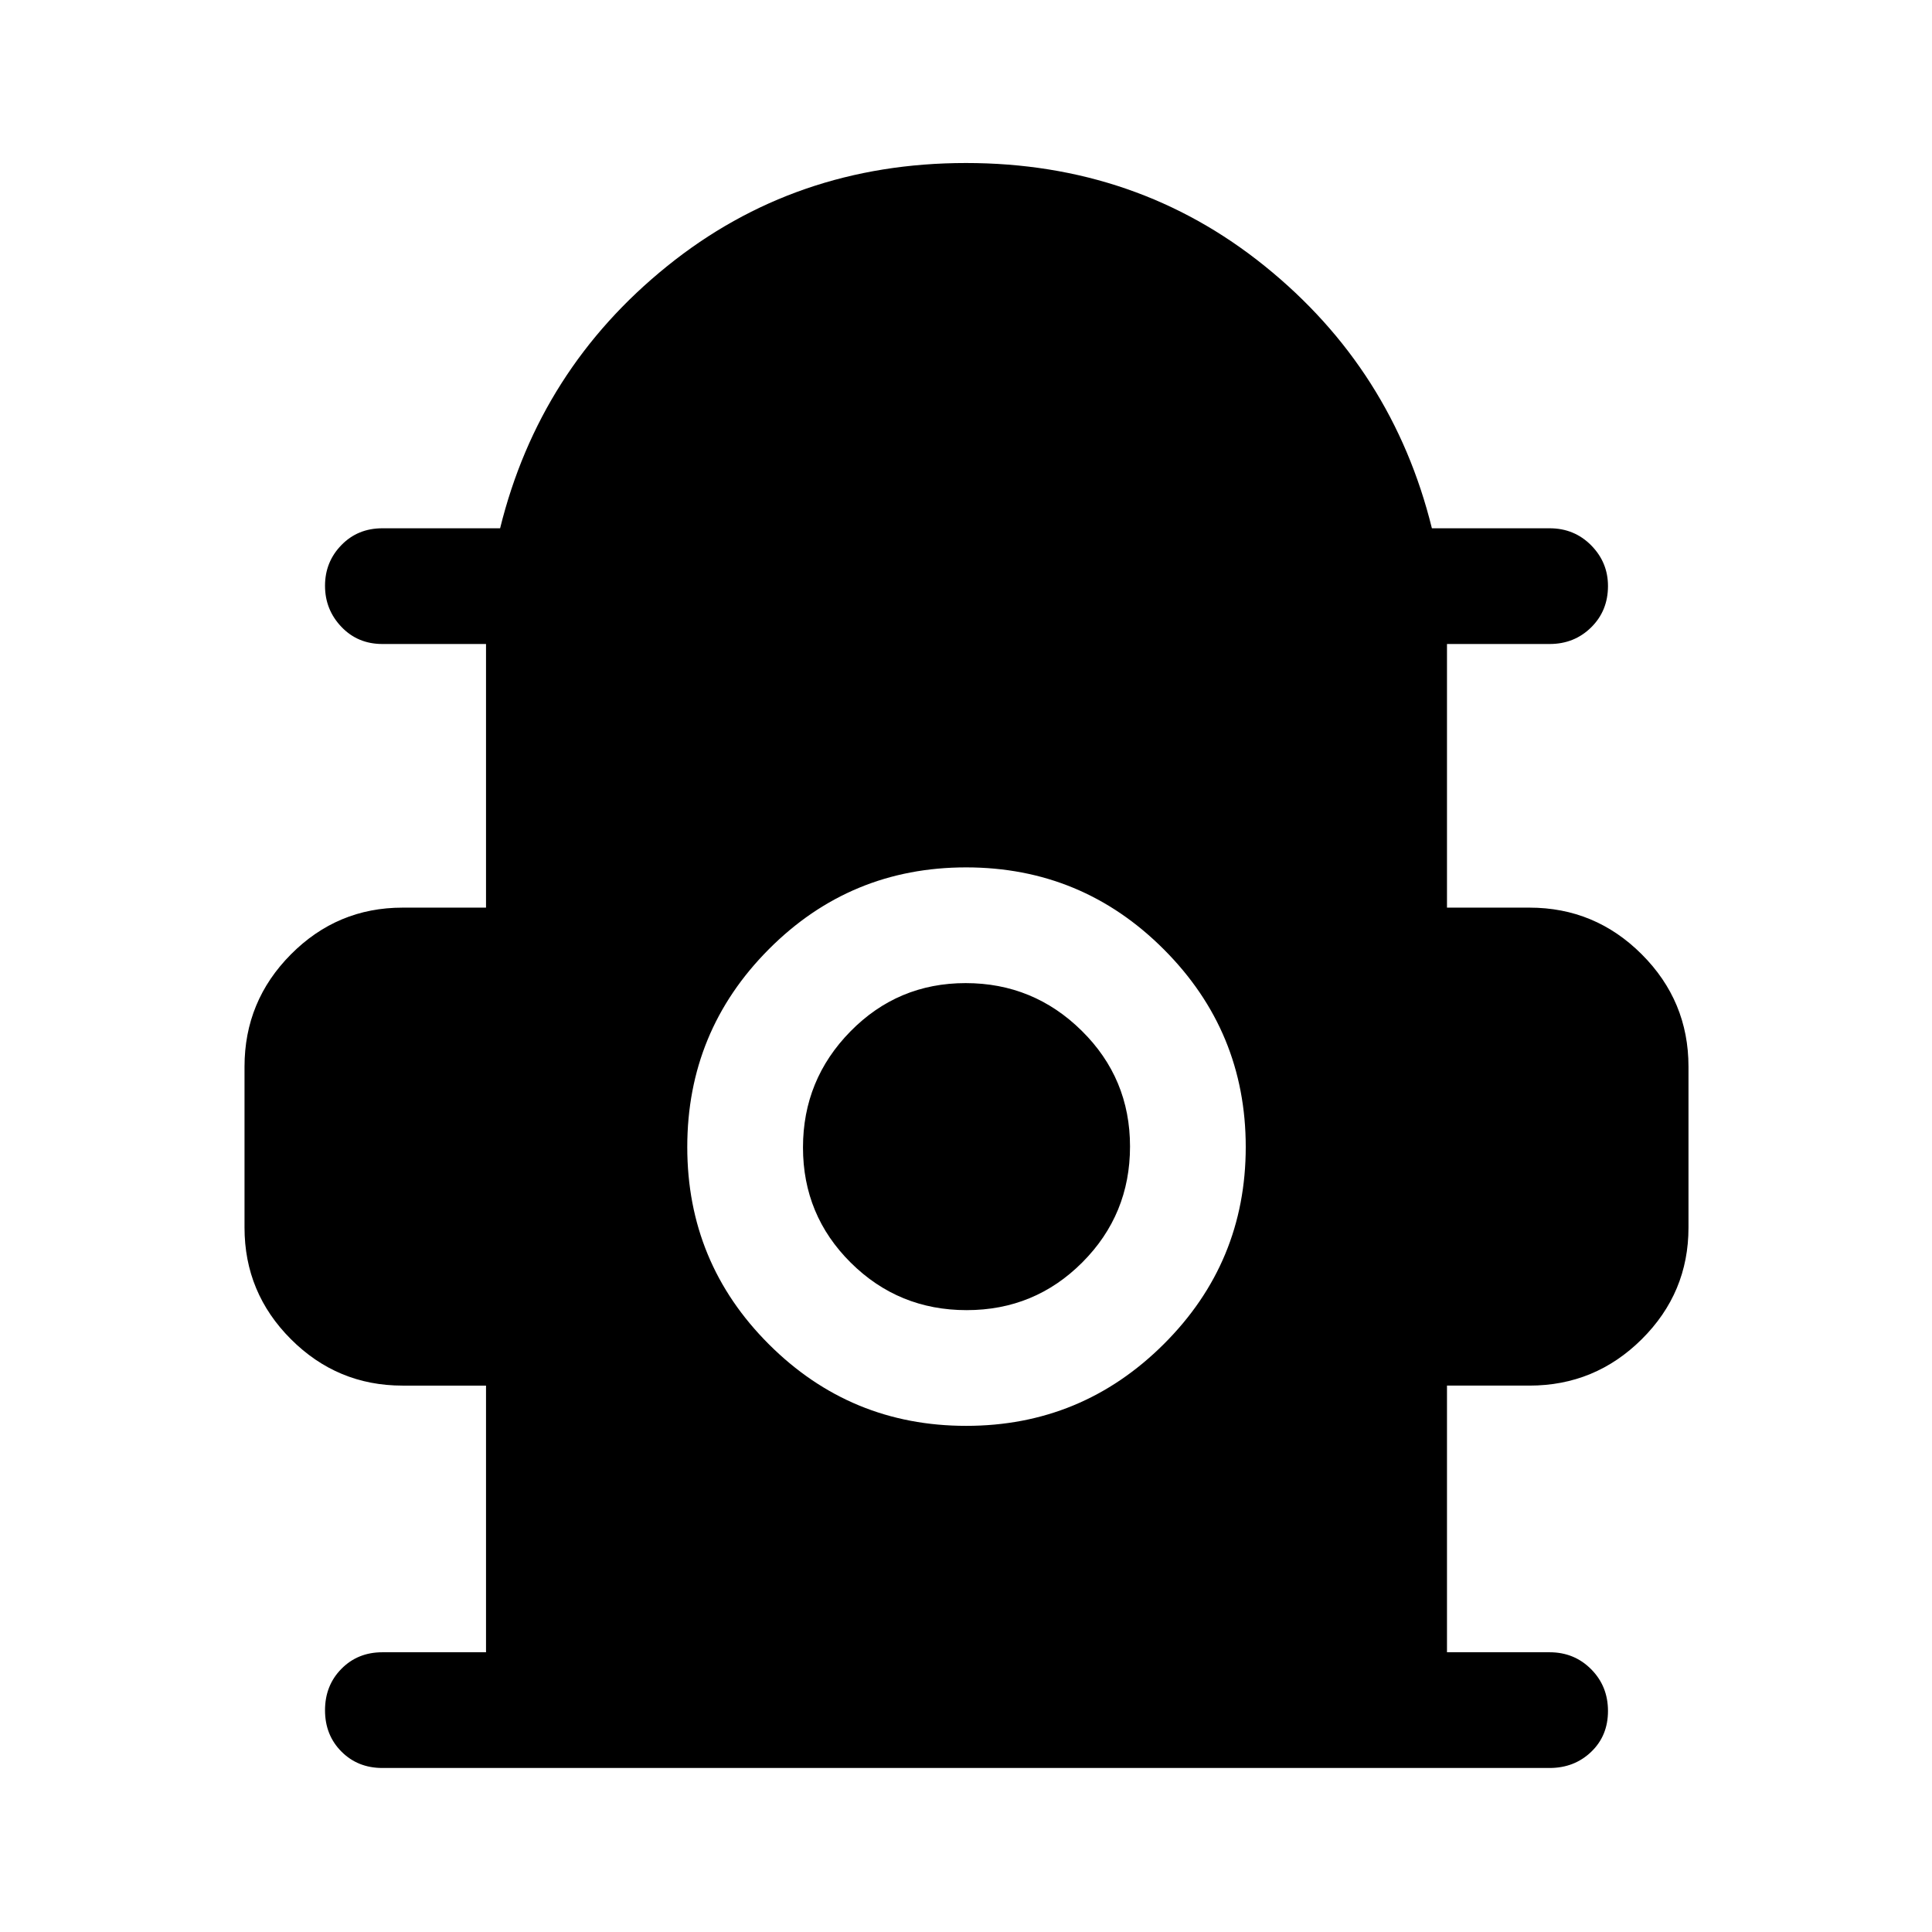 <svg xmlns="http://www.w3.org/2000/svg" height="48" viewBox="0 -960 960 960" width="48"><path d="M241.5-139v-132.5H200q-32.38 0-55.44-23.06Q121.5-317.62 121.5-350v-80q0-32.59 23.06-55.79Q167.62-509 200-509h41.5v-131H190q-12.25 0-20.37-8.53-8.13-8.54-8.13-20.4 0-11.85 8.13-20.21 8.12-8.36 20.37-8.36h58.5q19.5-79 83-130.25T480-879q85 0 148.5 51.25t83 130.25H770q12.25 0 20.63 8.46 8.37 8.47 8.37 20.22 0 12.32-8.37 20.57Q782.25-640 770-640h-51v131h41q32.59 0 55.79 23.21Q839-462.59 839-430v80q0 32.38-23.21 55.44-23.2 23.06-55.79 23.06h-41V-139h51q12.25 0 20.63 8.43 8.37 8.42 8.37 20.75 0 12.32-8.37 20.32-8.38 8-20.63 8H190q-12.25 0-20.37-8.18-8.13-8.17-8.13-20.5 0-12.32 8.13-20.57Q177.75-139 190-139h51.5Zm238.59-112.5q57.41 0 98.16-40.59 40.75-40.58 40.75-98 0-57.41-40.69-98.16T480.06-529q-57.56 0-98.06 40.69t-40.5 98.25q0 57.56 40.59 98.06 40.58 40.5 98 40.5Zm.23-57.5q-33.82 0-57.57-23.57Q399-356.15 399-389.82q0-33.68 23.57-57.68 23.58-24 57.25-24 33.68 0 57.68 23.68 24 23.67 24 57.5 0 33.82-23.68 57.57Q514.15-309 480.32-309Z"/></svg>